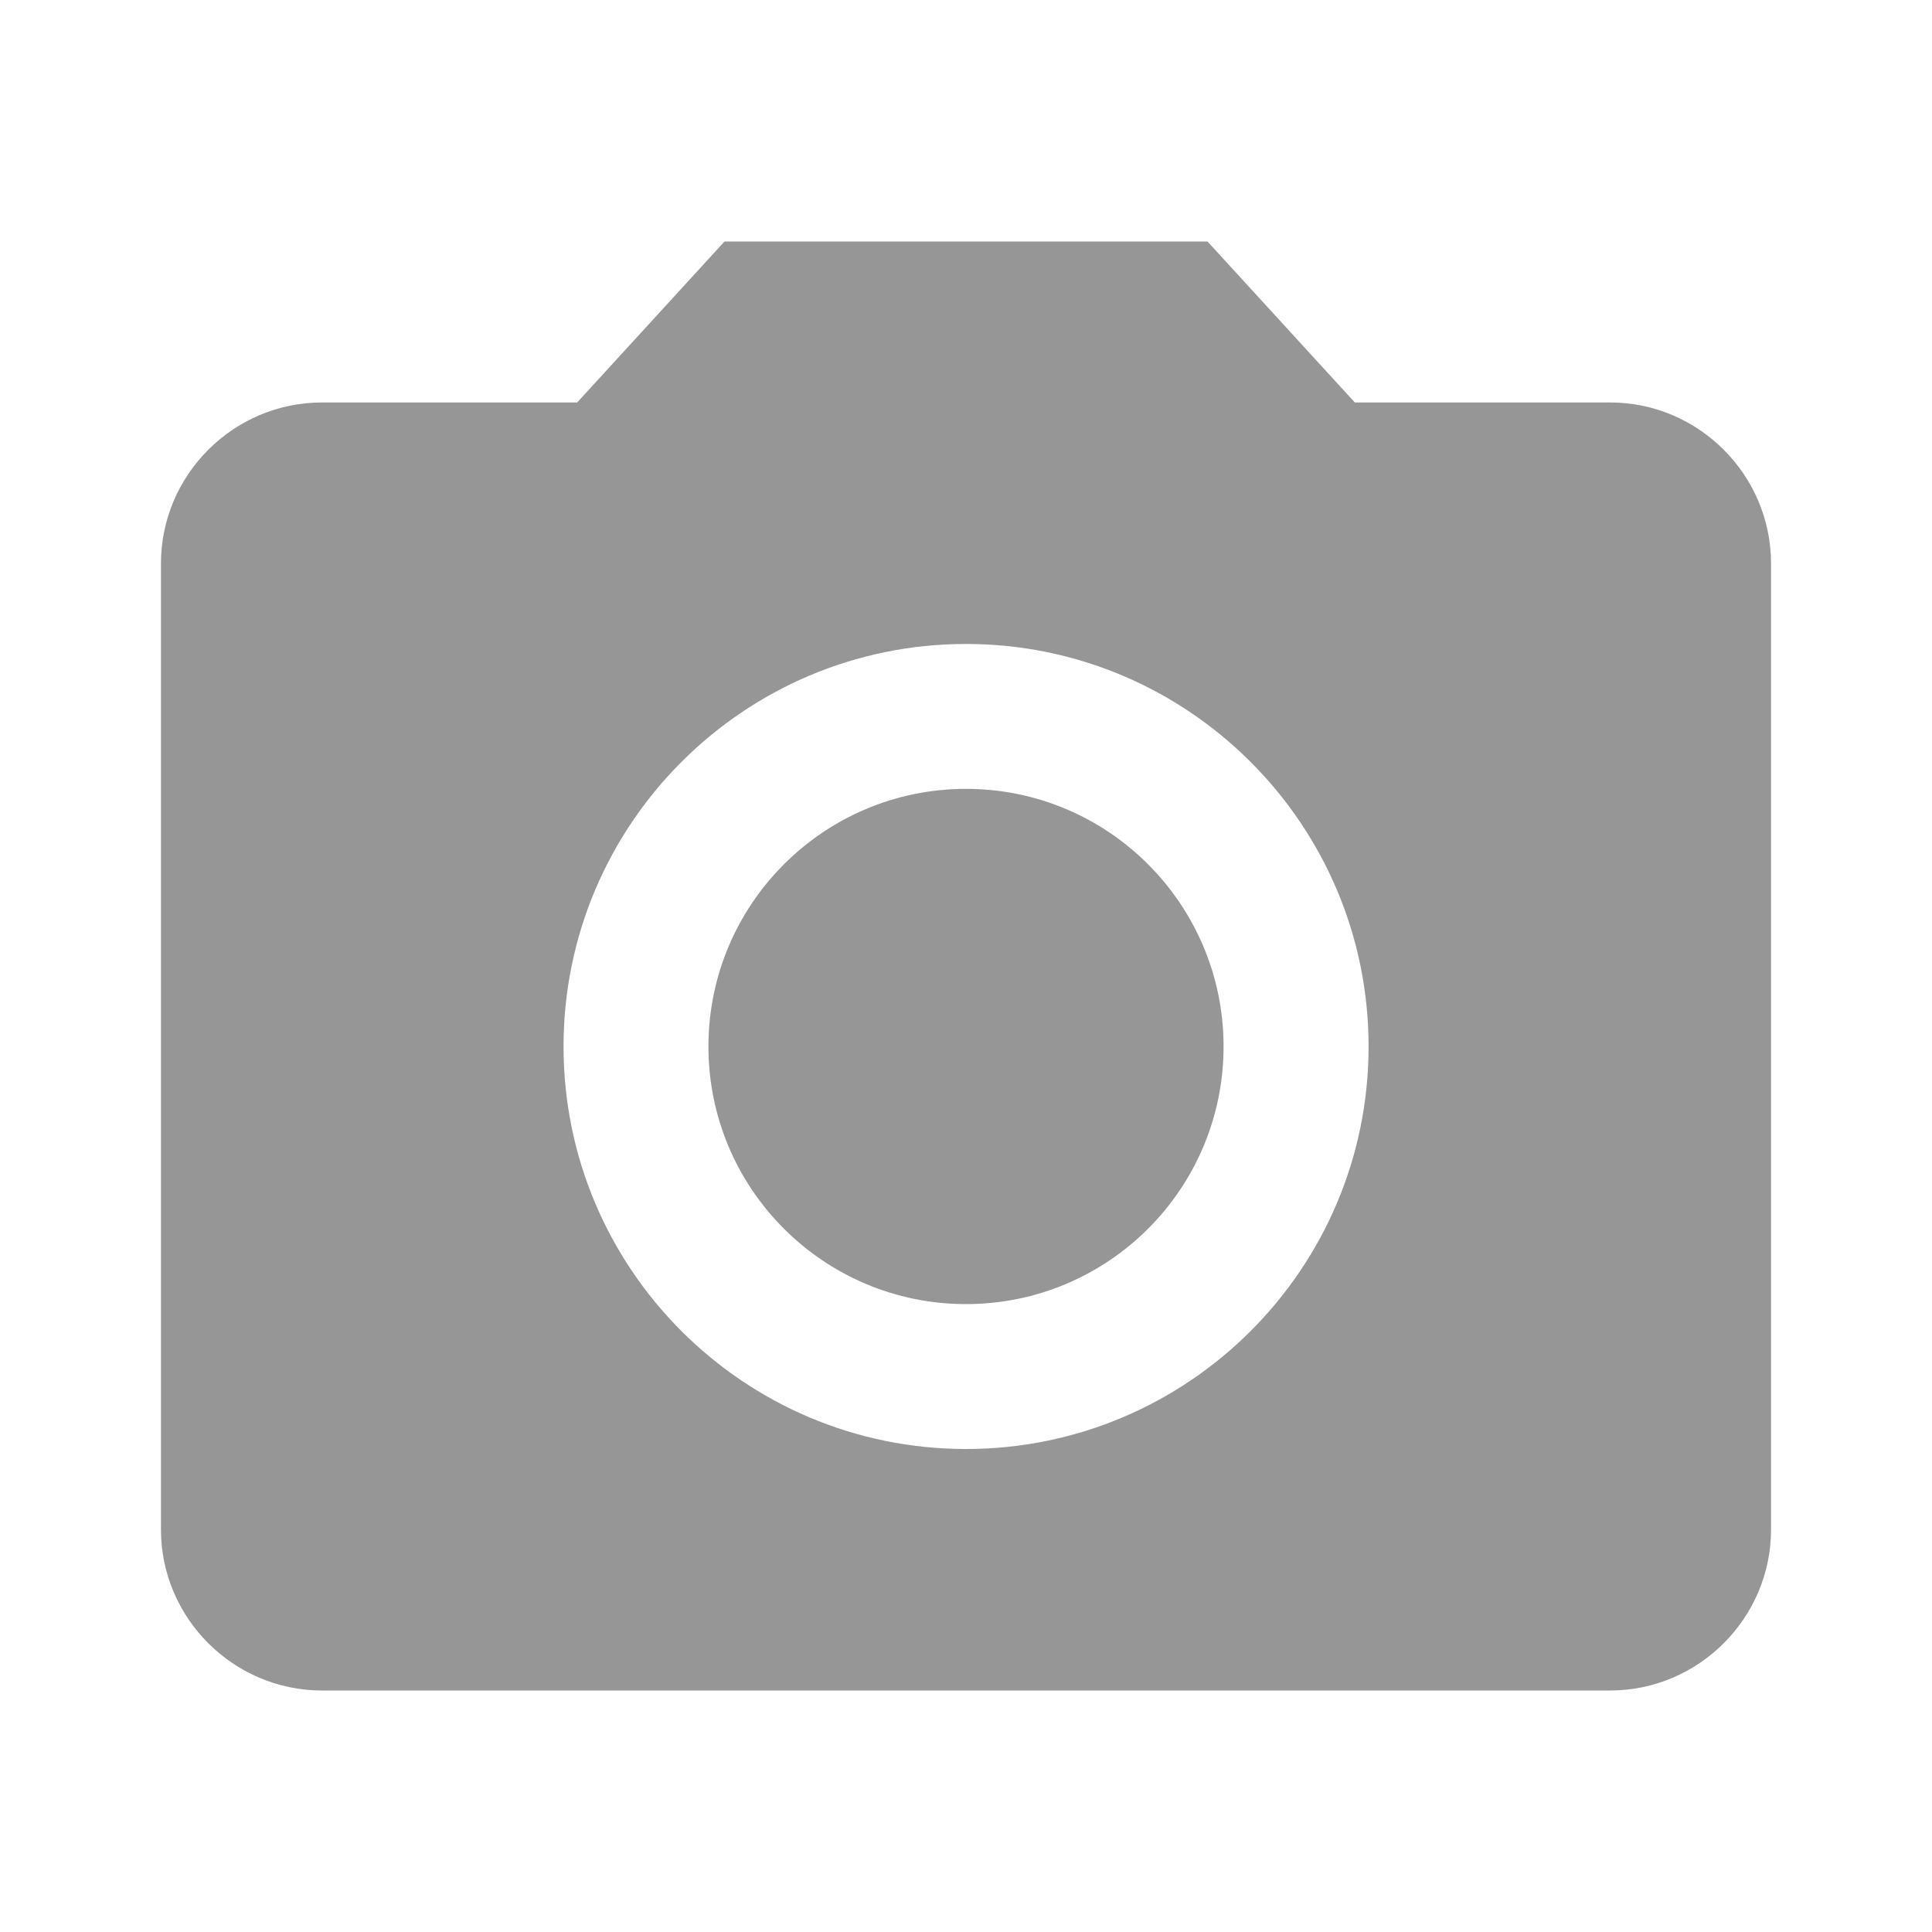 <svg width="16" height="16" viewBox="0 0 16 16" fill="none" xmlns="http://www.w3.org/2000/svg">
<path fill-rule="evenodd" clip-rule="evenodd" d="M4.78 3.333L6 2H10L11.22 3.333H13.334C14.067 3.333 14.667 3.933 14.667 4.667V12.667C14.667 13.4 14.067 14 13.334 14H2.667C1.933 14 1.333 13.4 1.333 12.667V4.667C1.333 3.933 1.933 3.333 2.667 3.333H4.78ZM4.667 8.667C4.667 10.507 6.16 12 8 12C9.84 12 11.334 10.507 11.334 8.667C11.334 6.827 9.84 5.333 8 5.333C6.16 5.333 4.667 6.827 4.667 8.667ZM8 10.8C9.178 10.8 10.133 9.845 10.133 8.667C10.133 7.489 9.178 6.533 8 6.533C6.822 6.533 5.867 7.489 5.867 8.667C5.867 9.845 6.822 10.8 8 10.8Z" fill="#969696"/>
</svg>
